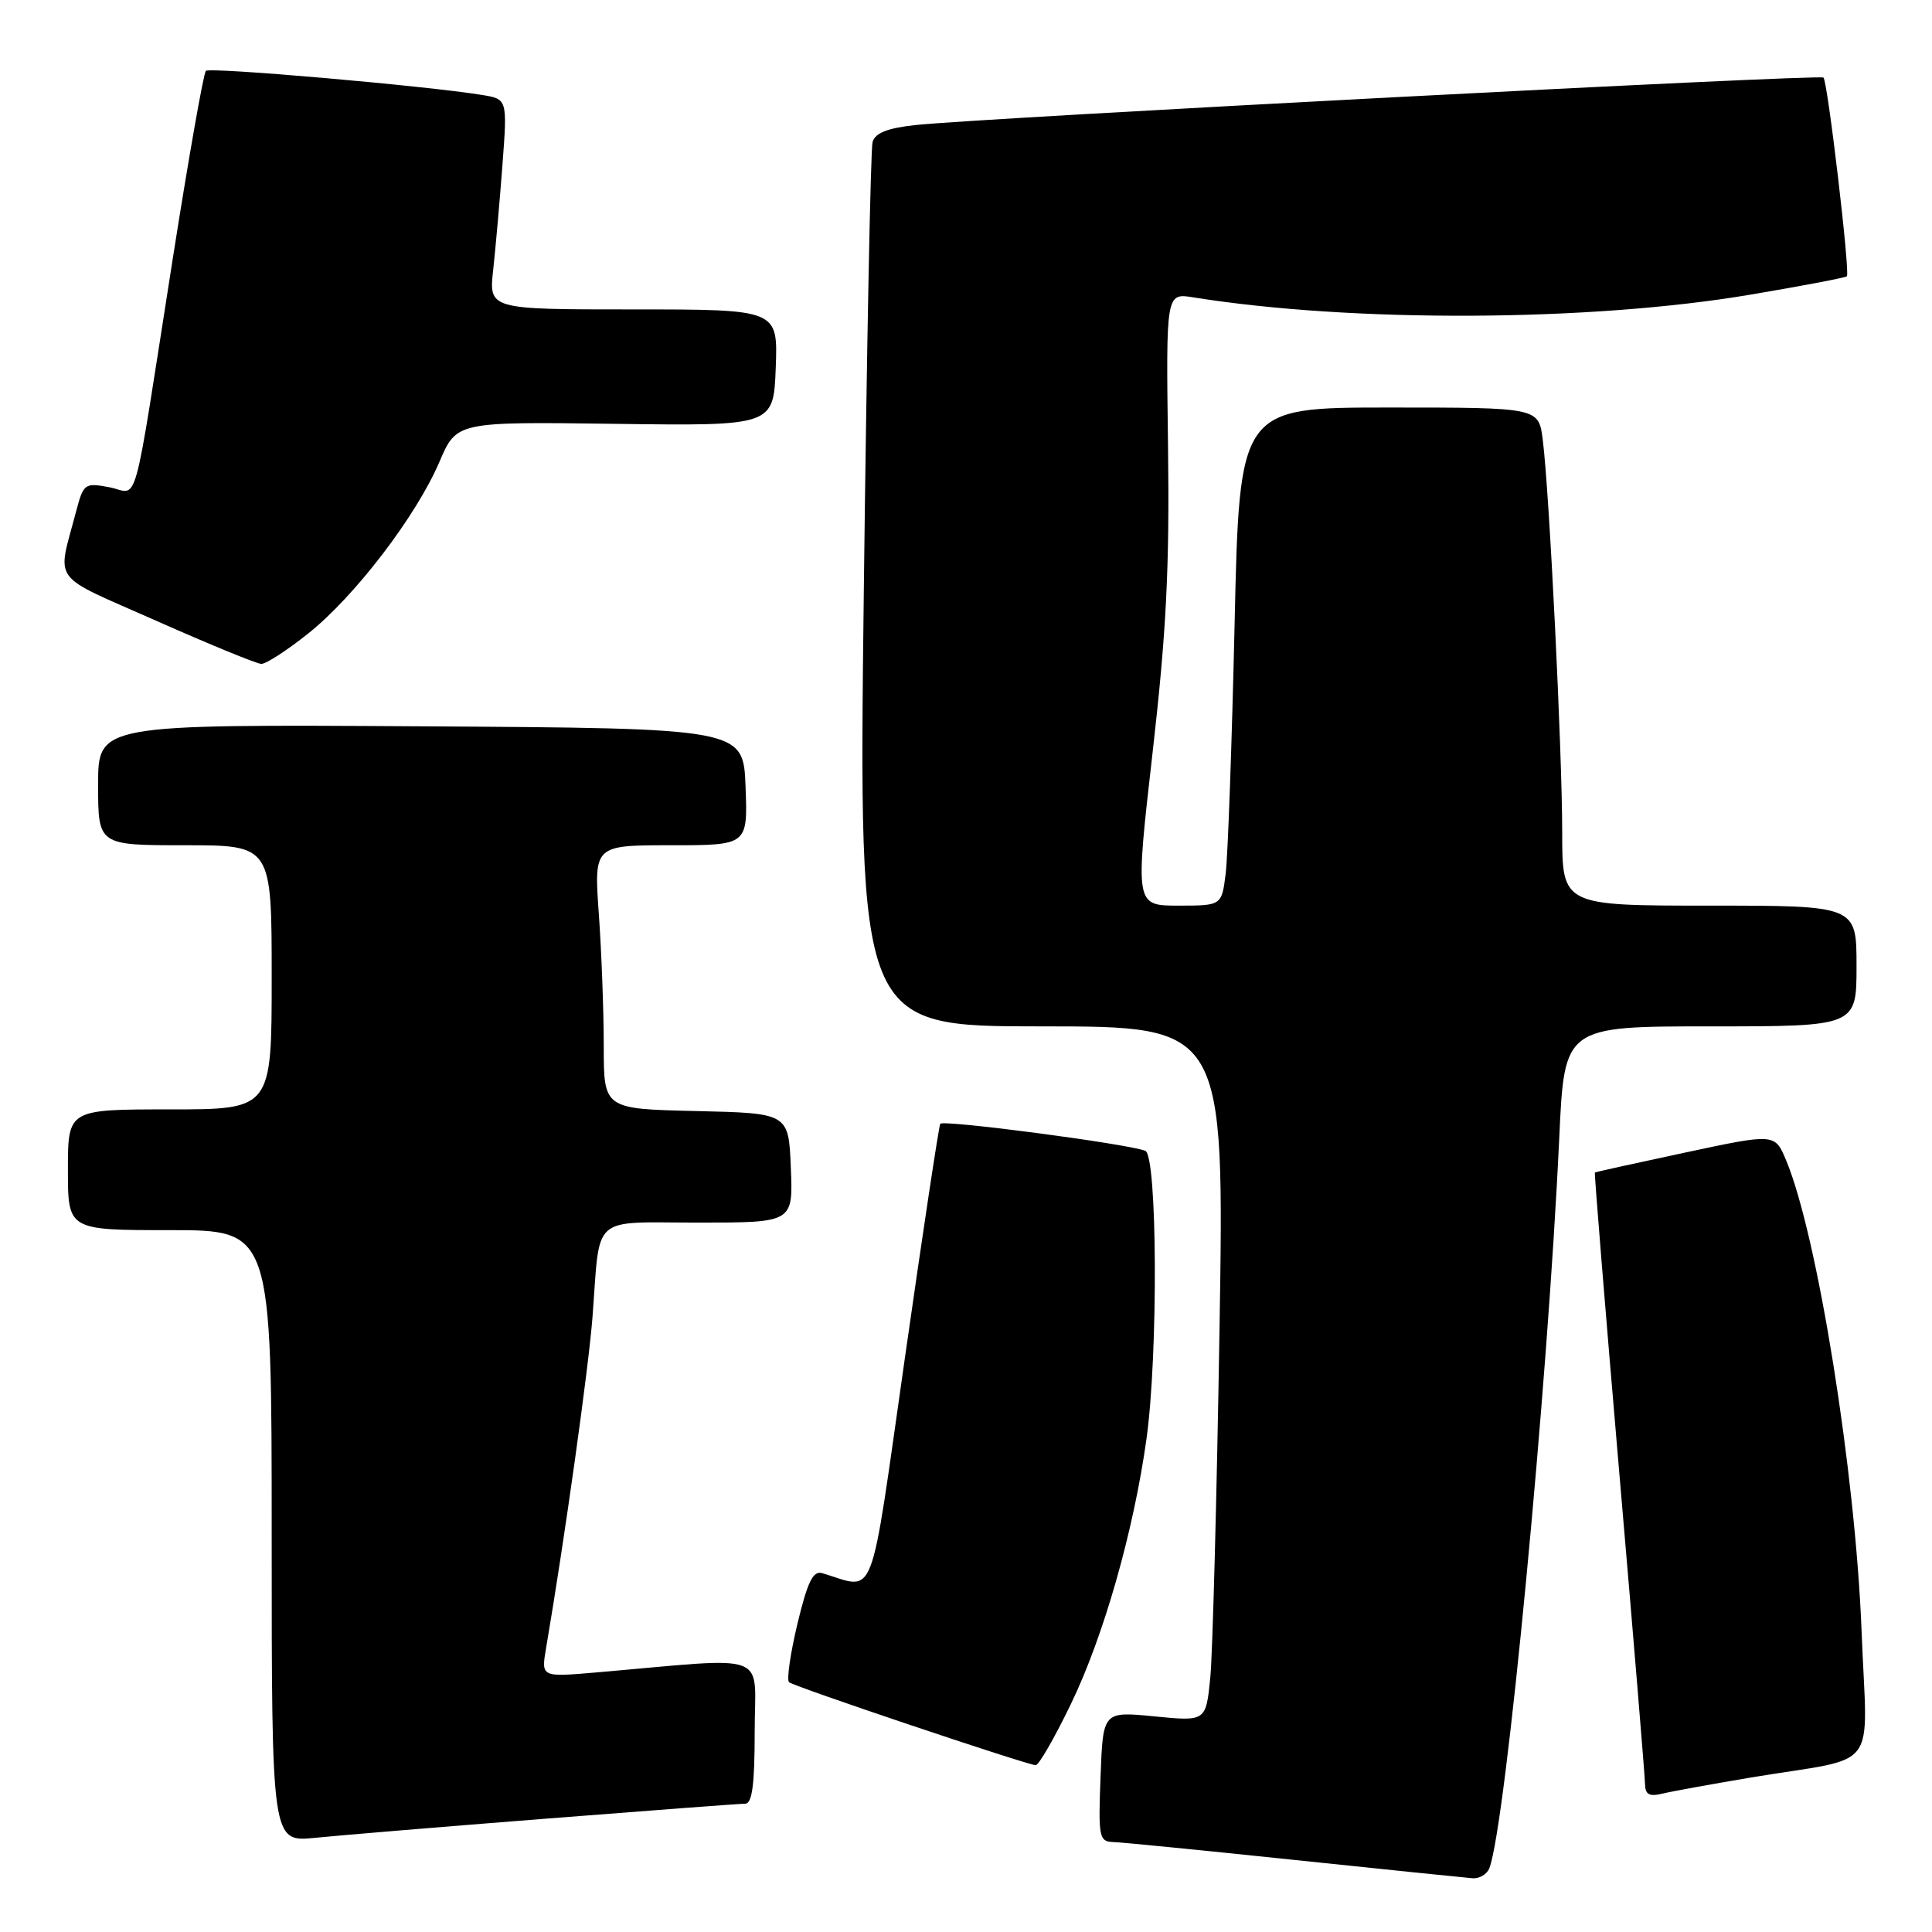 <?xml version="1.0" encoding="UTF-8" standalone="no"?>
<!DOCTYPE svg PUBLIC "-//W3C//DTD SVG 1.1//EN" "http://www.w3.org/Graphics/SVG/1.1/DTD/svg11.dtd" >
<svg xmlns="http://www.w3.org/2000/svg" xmlns:xlink="http://www.w3.org/1999/xlink" version="1.1" viewBox="0 0 256 256">
 <g >
 <path fill="currentColor"
d=" M 197.35 247.54 C 199.52 241.89 205.08 183.73 206.61 150.75 C 207.29 136.00 207.29 136.00 226.64 136.00 C 246.00 136.00 246.00 136.00 246.00 128.00 C 246.00 120.00 246.00 120.00 226.50 120.00 C 207.00 120.00 207.00 120.00 207.00 110.28 C 207.00 99.58 205.29 64.96 204.42 58.25 C 203.88 54.00 203.88 54.00 184.05 54.00 C 164.23 54.00 164.23 54.00 163.59 82.75 C 163.23 98.56 162.70 113.41 162.41 115.75 C 161.88 120.00 161.88 120.00 156.14 120.00 C 150.41 120.00 150.41 120.00 152.72 99.75 C 154.55 83.74 154.98 75.24 154.77 59.16 C 154.50 38.82 154.50 38.82 158.10 39.40 C 179.23 42.78 210.74 42.63 231.95 39.04 C 238.79 37.89 244.54 36.79 244.72 36.61 C 245.17 36.16 242.18 10.85 241.62 10.28 C 241.15 9.81 130.31 15.61 121.30 16.57 C 117.59 16.97 115.96 17.62 115.62 18.82 C 115.36 19.74 114.84 46.49 114.46 78.25 C 113.77 136.00 113.77 136.00 138.01 136.00 C 162.24 136.00 162.24 136.00 161.59 176.25 C 161.23 198.39 160.68 219.11 160.37 222.30 C 159.79 228.10 159.79 228.10 152.97 227.43 C 146.15 226.76 146.15 226.76 145.83 235.38 C 145.52 243.43 145.63 244.01 147.50 244.08 C 148.60 244.11 159.40 245.18 171.50 246.45 C 183.60 247.72 194.24 248.81 195.14 248.88 C 196.05 248.94 197.04 248.34 197.35 247.54 Z  M 72.49 240.97 C 86.23 239.89 98.04 239.00 98.74 239.00 C 99.67 239.00 100.00 236.47 100.00 229.40 C 100.00 218.66 102.49 219.58 78.85 221.62 C 71.70 222.23 71.70 222.23 72.36 218.37 C 74.79 204.12 78.00 181.24 78.51 174.50 C 79.56 160.73 78.13 162.00 92.56 162.00 C 105.09 162.00 105.09 162.00 104.79 154.75 C 104.50 147.50 104.50 147.50 92.25 147.22 C 80.00 146.94 80.00 146.94 80.00 138.62 C 80.00 134.05 79.71 126.19 79.35 121.15 C 78.70 112.00 78.70 112.00 88.89 112.00 C 99.08 112.00 99.08 112.00 98.79 104.25 C 98.50 96.50 98.50 96.50 55.75 96.24 C 13.00 95.98 13.00 95.98 13.00 103.99 C 13.00 112.00 13.00 112.00 24.50 112.00 C 36.00 112.00 36.00 112.00 36.00 129.50 C 36.00 147.00 36.00 147.00 22.50 147.00 C 9.00 147.00 9.00 147.00 9.00 155.00 C 9.00 163.00 9.00 163.00 22.50 163.00 C 36.00 163.00 36.00 163.00 36.00 203.55 C 36.00 244.10 36.00 244.10 41.75 243.52 C 44.91 243.20 58.74 242.05 72.49 240.97 Z  M 232.00 235.53 C 249.37 232.64 247.40 235.24 246.67 216.14 C 245.85 195.07 240.83 163.70 236.67 153.75 C 235.18 150.18 235.18 150.18 223.34 152.71 C 216.83 154.10 211.42 155.29 211.33 155.37 C 211.24 155.45 212.69 173.28 214.55 195.00 C 216.42 216.73 217.96 235.34 217.97 236.36 C 217.99 237.78 218.53 238.09 220.25 237.67 C 221.49 237.37 226.78 236.41 232.00 235.53 Z  M 141.92 225.75 C 146.26 216.76 150.22 202.84 151.92 190.63 C 153.47 179.45 153.36 153.07 151.75 152.48 C 149.19 151.53 124.91 148.34 124.59 148.91 C 124.40 149.23 122.30 163.14 119.92 179.81 C 115.13 213.32 116.18 210.58 108.94 208.45 C 107.74 208.09 107.00 209.59 105.67 215.14 C 104.73 219.07 104.22 222.56 104.55 222.90 C 105.07 223.43 135.36 233.62 137.22 233.90 C 137.62 233.95 139.73 230.29 141.92 225.75 Z  M 40.83 83.95 C 47.03 79.01 55.16 68.37 58.23 61.19 C 60.50 55.88 60.50 55.88 81.50 56.16 C 102.50 56.44 102.50 56.44 102.79 48.72 C 103.08 41.00 103.08 41.00 83.93 41.00 C 64.77 41.00 64.77 41.00 65.35 35.75 C 65.67 32.86 66.22 26.59 66.58 21.82 C 67.23 13.13 67.23 13.13 63.86 12.58 C 56.44 11.37 27.79 8.87 27.28 9.39 C 26.97 9.70 25.00 20.87 22.90 34.22 C 17.43 69.06 18.47 65.31 14.48 64.56 C 11.23 63.95 11.06 64.08 10.10 67.71 C 7.55 77.44 6.46 75.94 20.69 82.25 C 27.74 85.38 34.00 87.95 34.62 87.97 C 35.24 87.99 38.03 86.18 40.83 83.95 Z "/>
</g>
</svg>